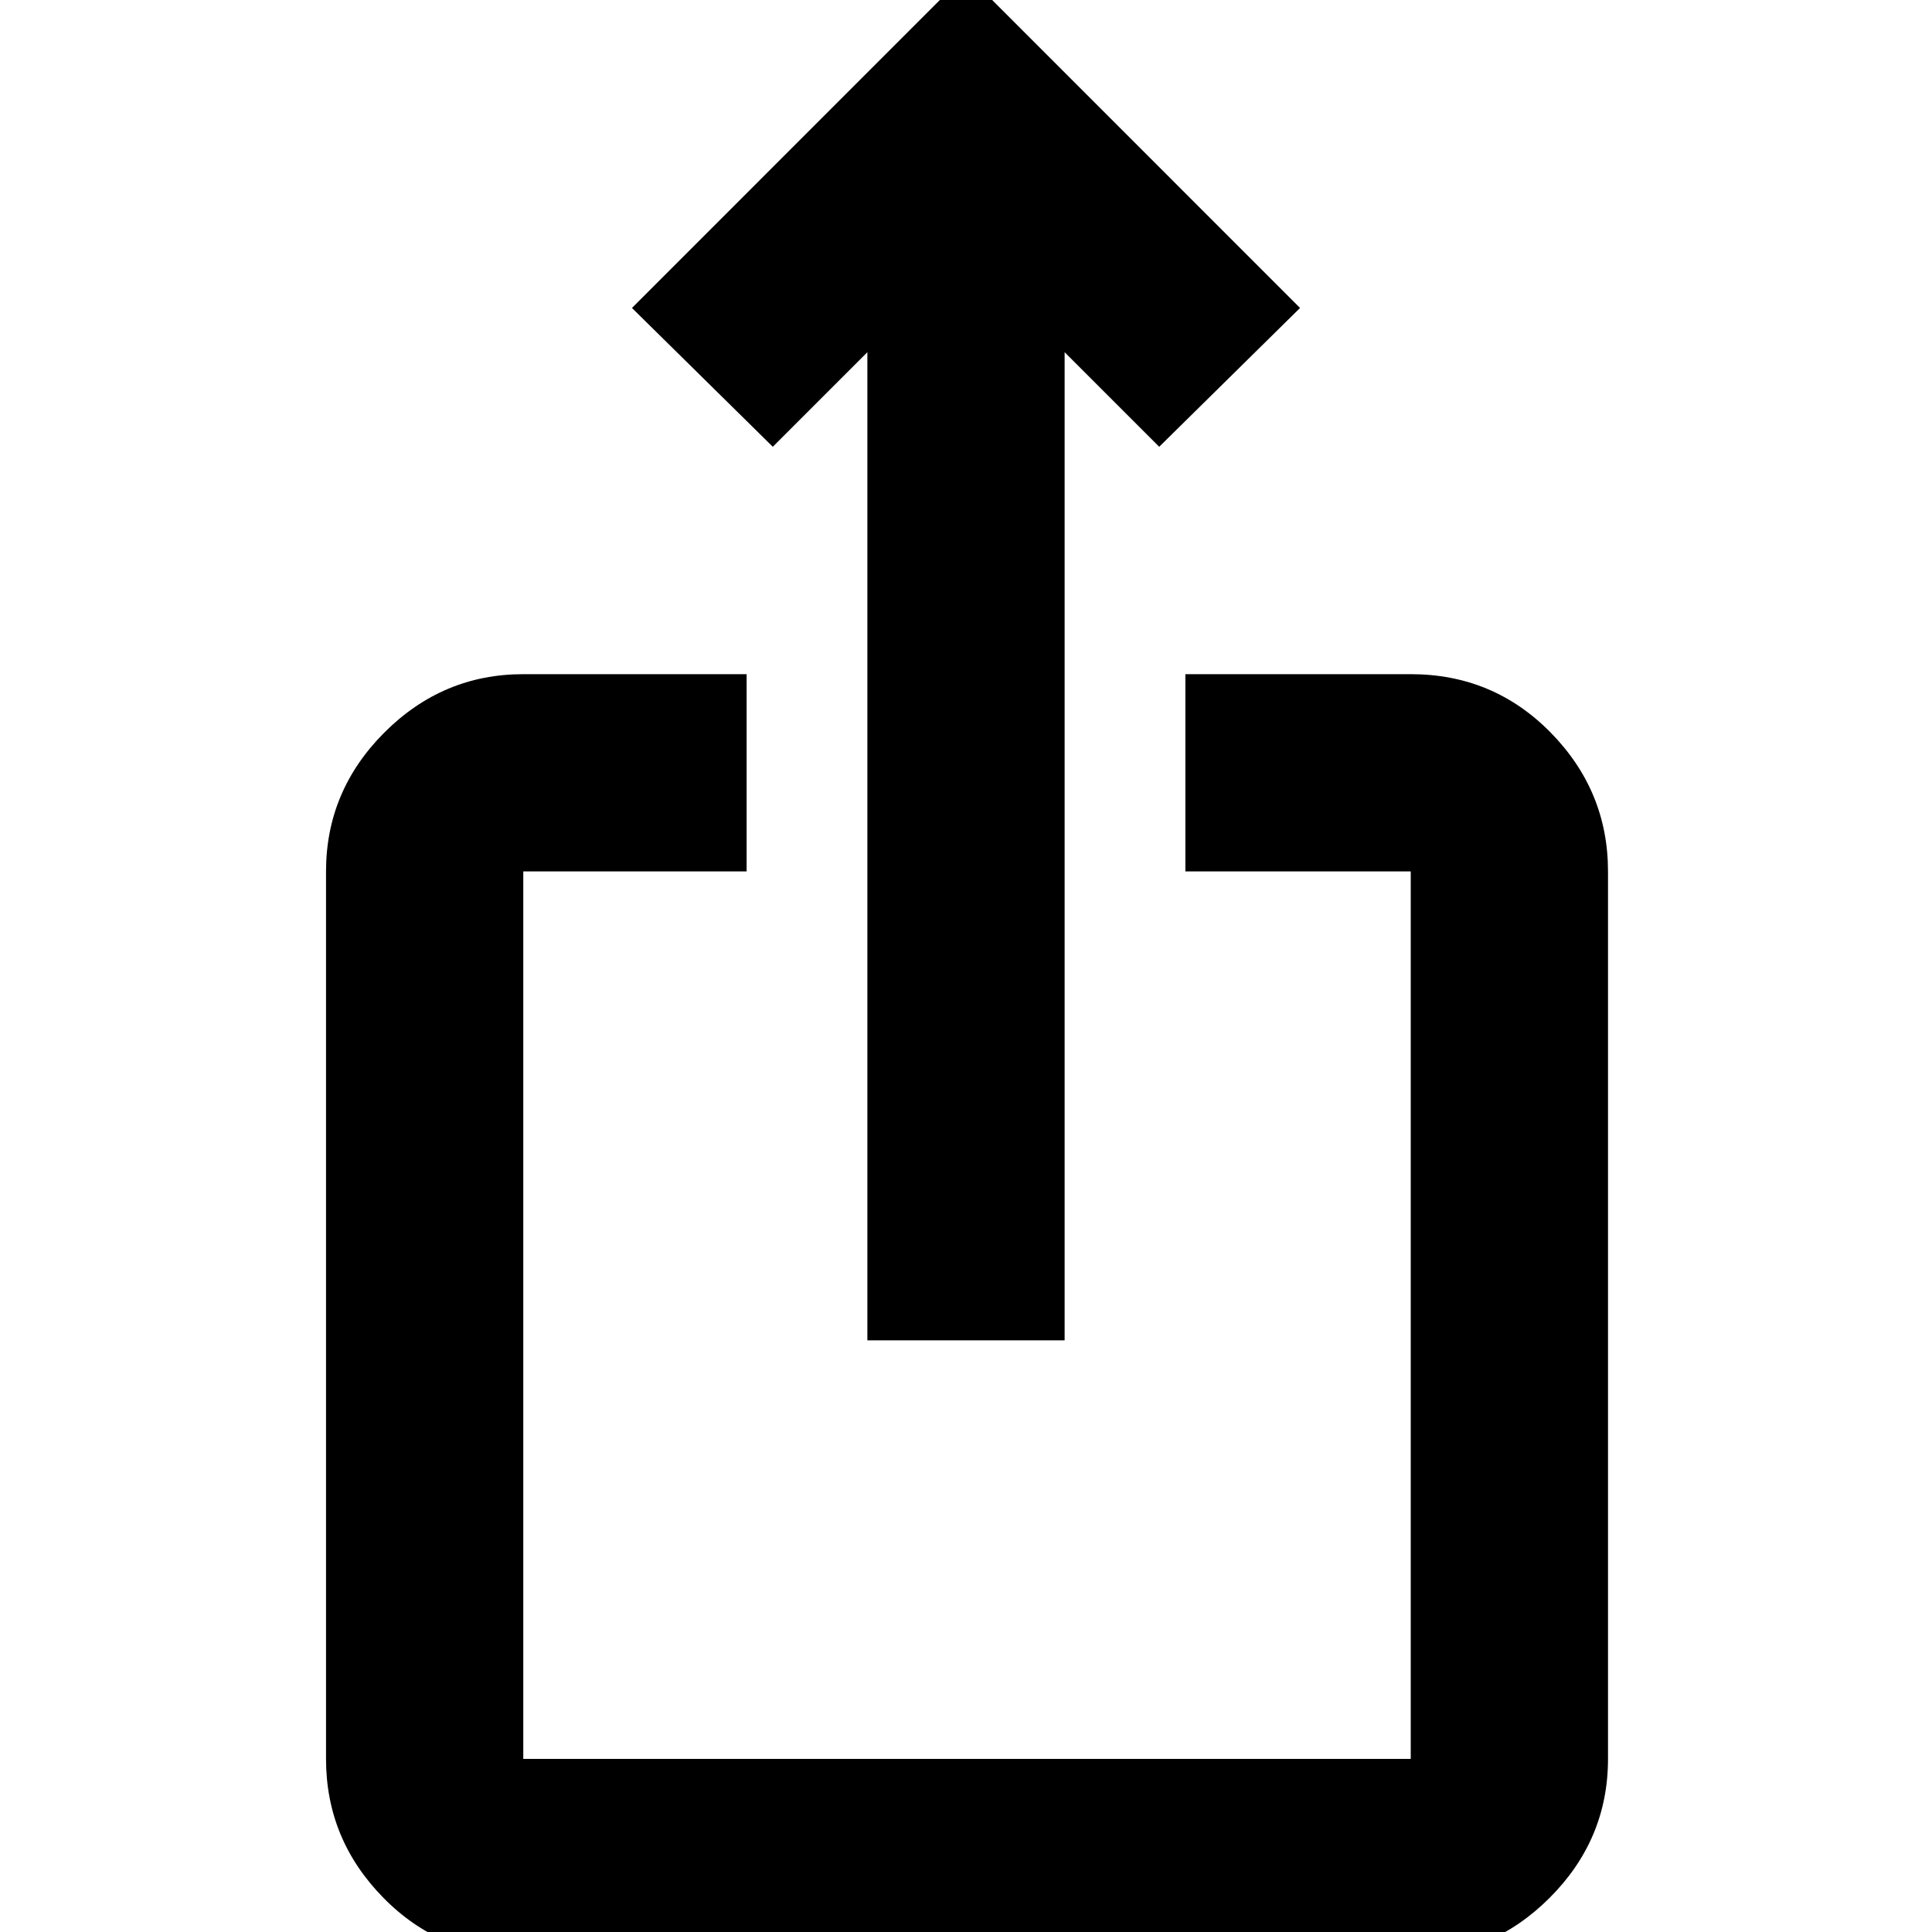 <svg xmlns="http://www.w3.org/2000/svg" height="20" width="20"><path d="M5.417 20.25q-.855 0-1.448-.604-.594-.604-.594-1.438V9.021q0-.833.604-1.438.604-.604 1.438-.604h2.312v2.042H5.417v9.187h9.187V9.021h-2.333V6.979h2.333q.854 0 1.448.604.594.605.594 1.438v9.187q0 .834-.604 1.438t-1.438.604Zm3.562-6.375V3.646L8 4.625 6.542 3.188 10-.271l3.458 3.459L12 4.625l-.979-.979v10.229Z"/></svg>